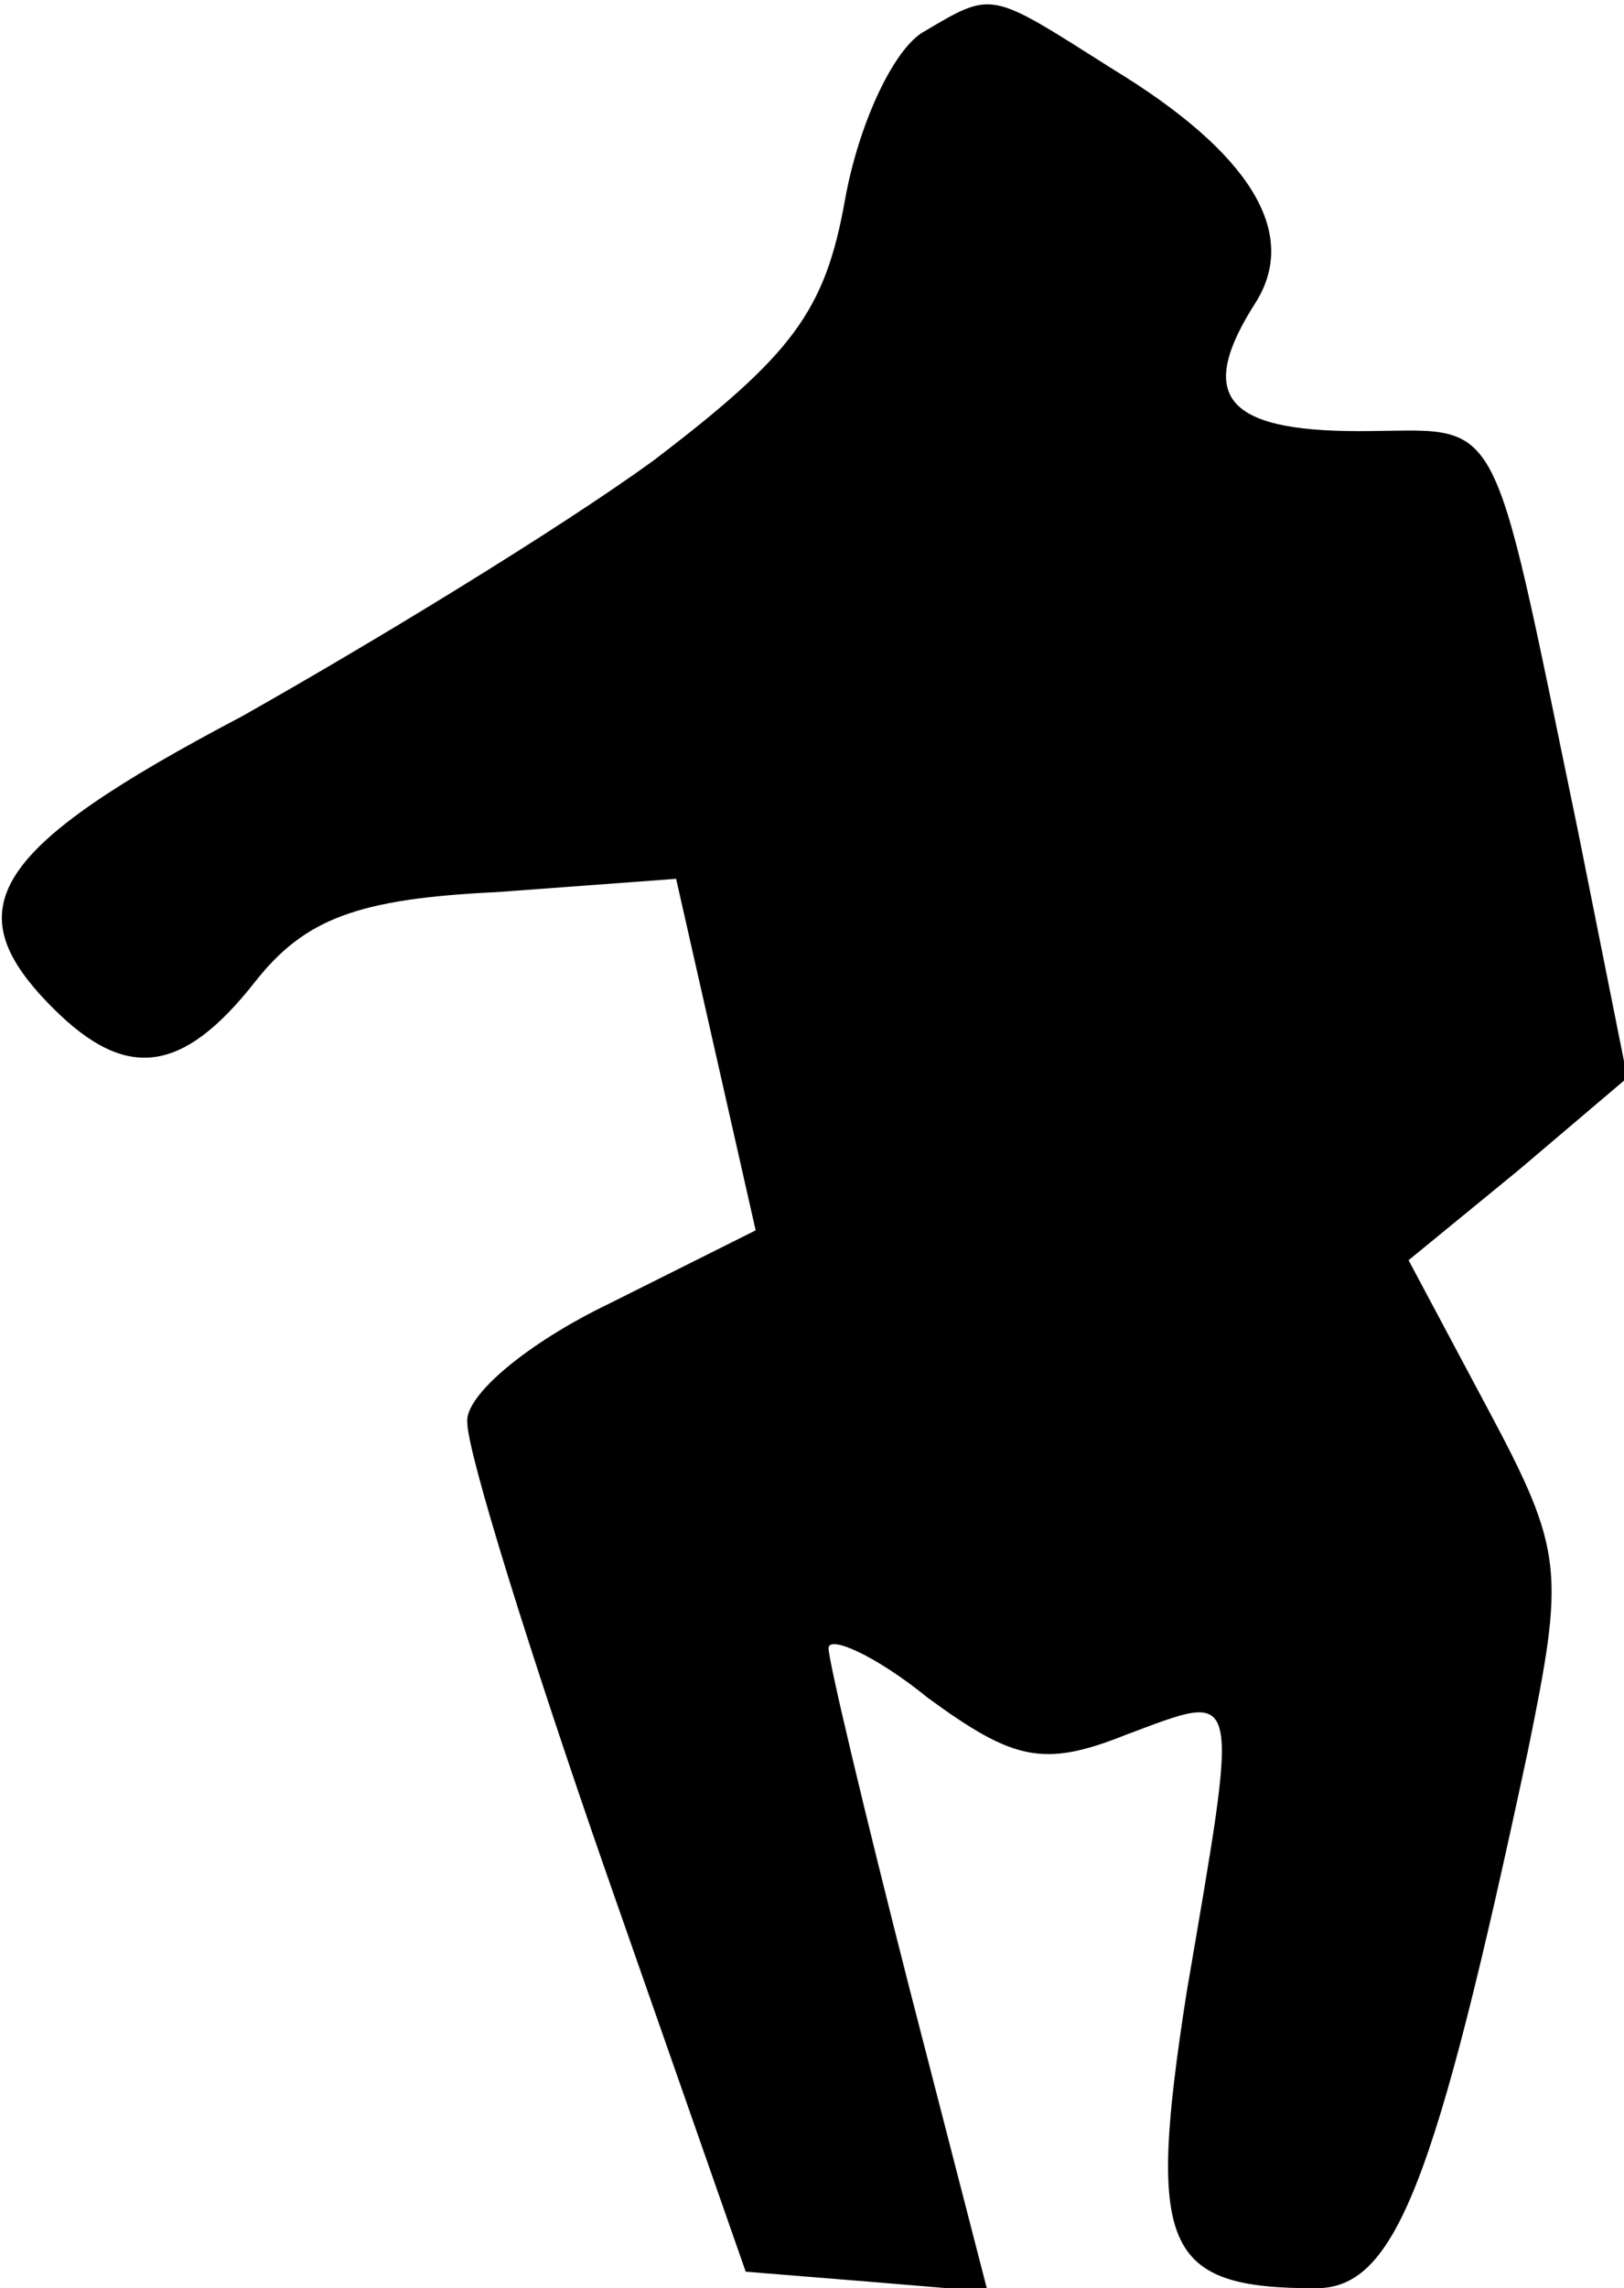 <?xml version="1.0" standalone="no"?>
<!DOCTYPE svg PUBLIC "-//W3C//DTD SVG 20010904//EN"
 "http://www.w3.org/TR/2001/REC-SVG-20010904/DTD/svg10.dtd">
<svg version="1.0" xmlns="http://www.w3.org/2000/svg"
 width="49pt" height="69pt" viewBox="0 0 49 69"
 preserveAspectRatio="xMidYMid meet">
<g transform="translate(0,69) scale(0.1,-0.1)"
fill="#000000" stroke="none">
<path fill="#000000" stroke="none" d="M278 680 c-9 -6 -19 -28 -23 -50 -6
-34 -16 -47 -58 -79 -29 -21 -85 -55 -124 -77 -76 -40 -87 -58 -57 -88 22 -22
39 -20 61 8 15 19 31 25 73 27 l54 4 12 -53 12 -53 -44 -22 c-25 -12 -44 -28
-43 -36 0 -9 19 -70 42 -136 l42 -120 37 -3 36 -3 -24 93 c-13 51 -24 97 -24
101 0 4 14 -2 30 -15 26 -19 35 -21 60 -11 35 13 34 16 18 -78 -12 -77 -7 -89
39 -89 24 0 36 31 64 162 11 54 11 60 -12 103 l-24 45 33 27 33 28 -15 75
c-27 130 -22 120 -66 120 -41 0 -49 11 -31 39 13 21 -2 45 -43 70 -38 24 -36
24 -58 11z"/>
</g>
</svg>
